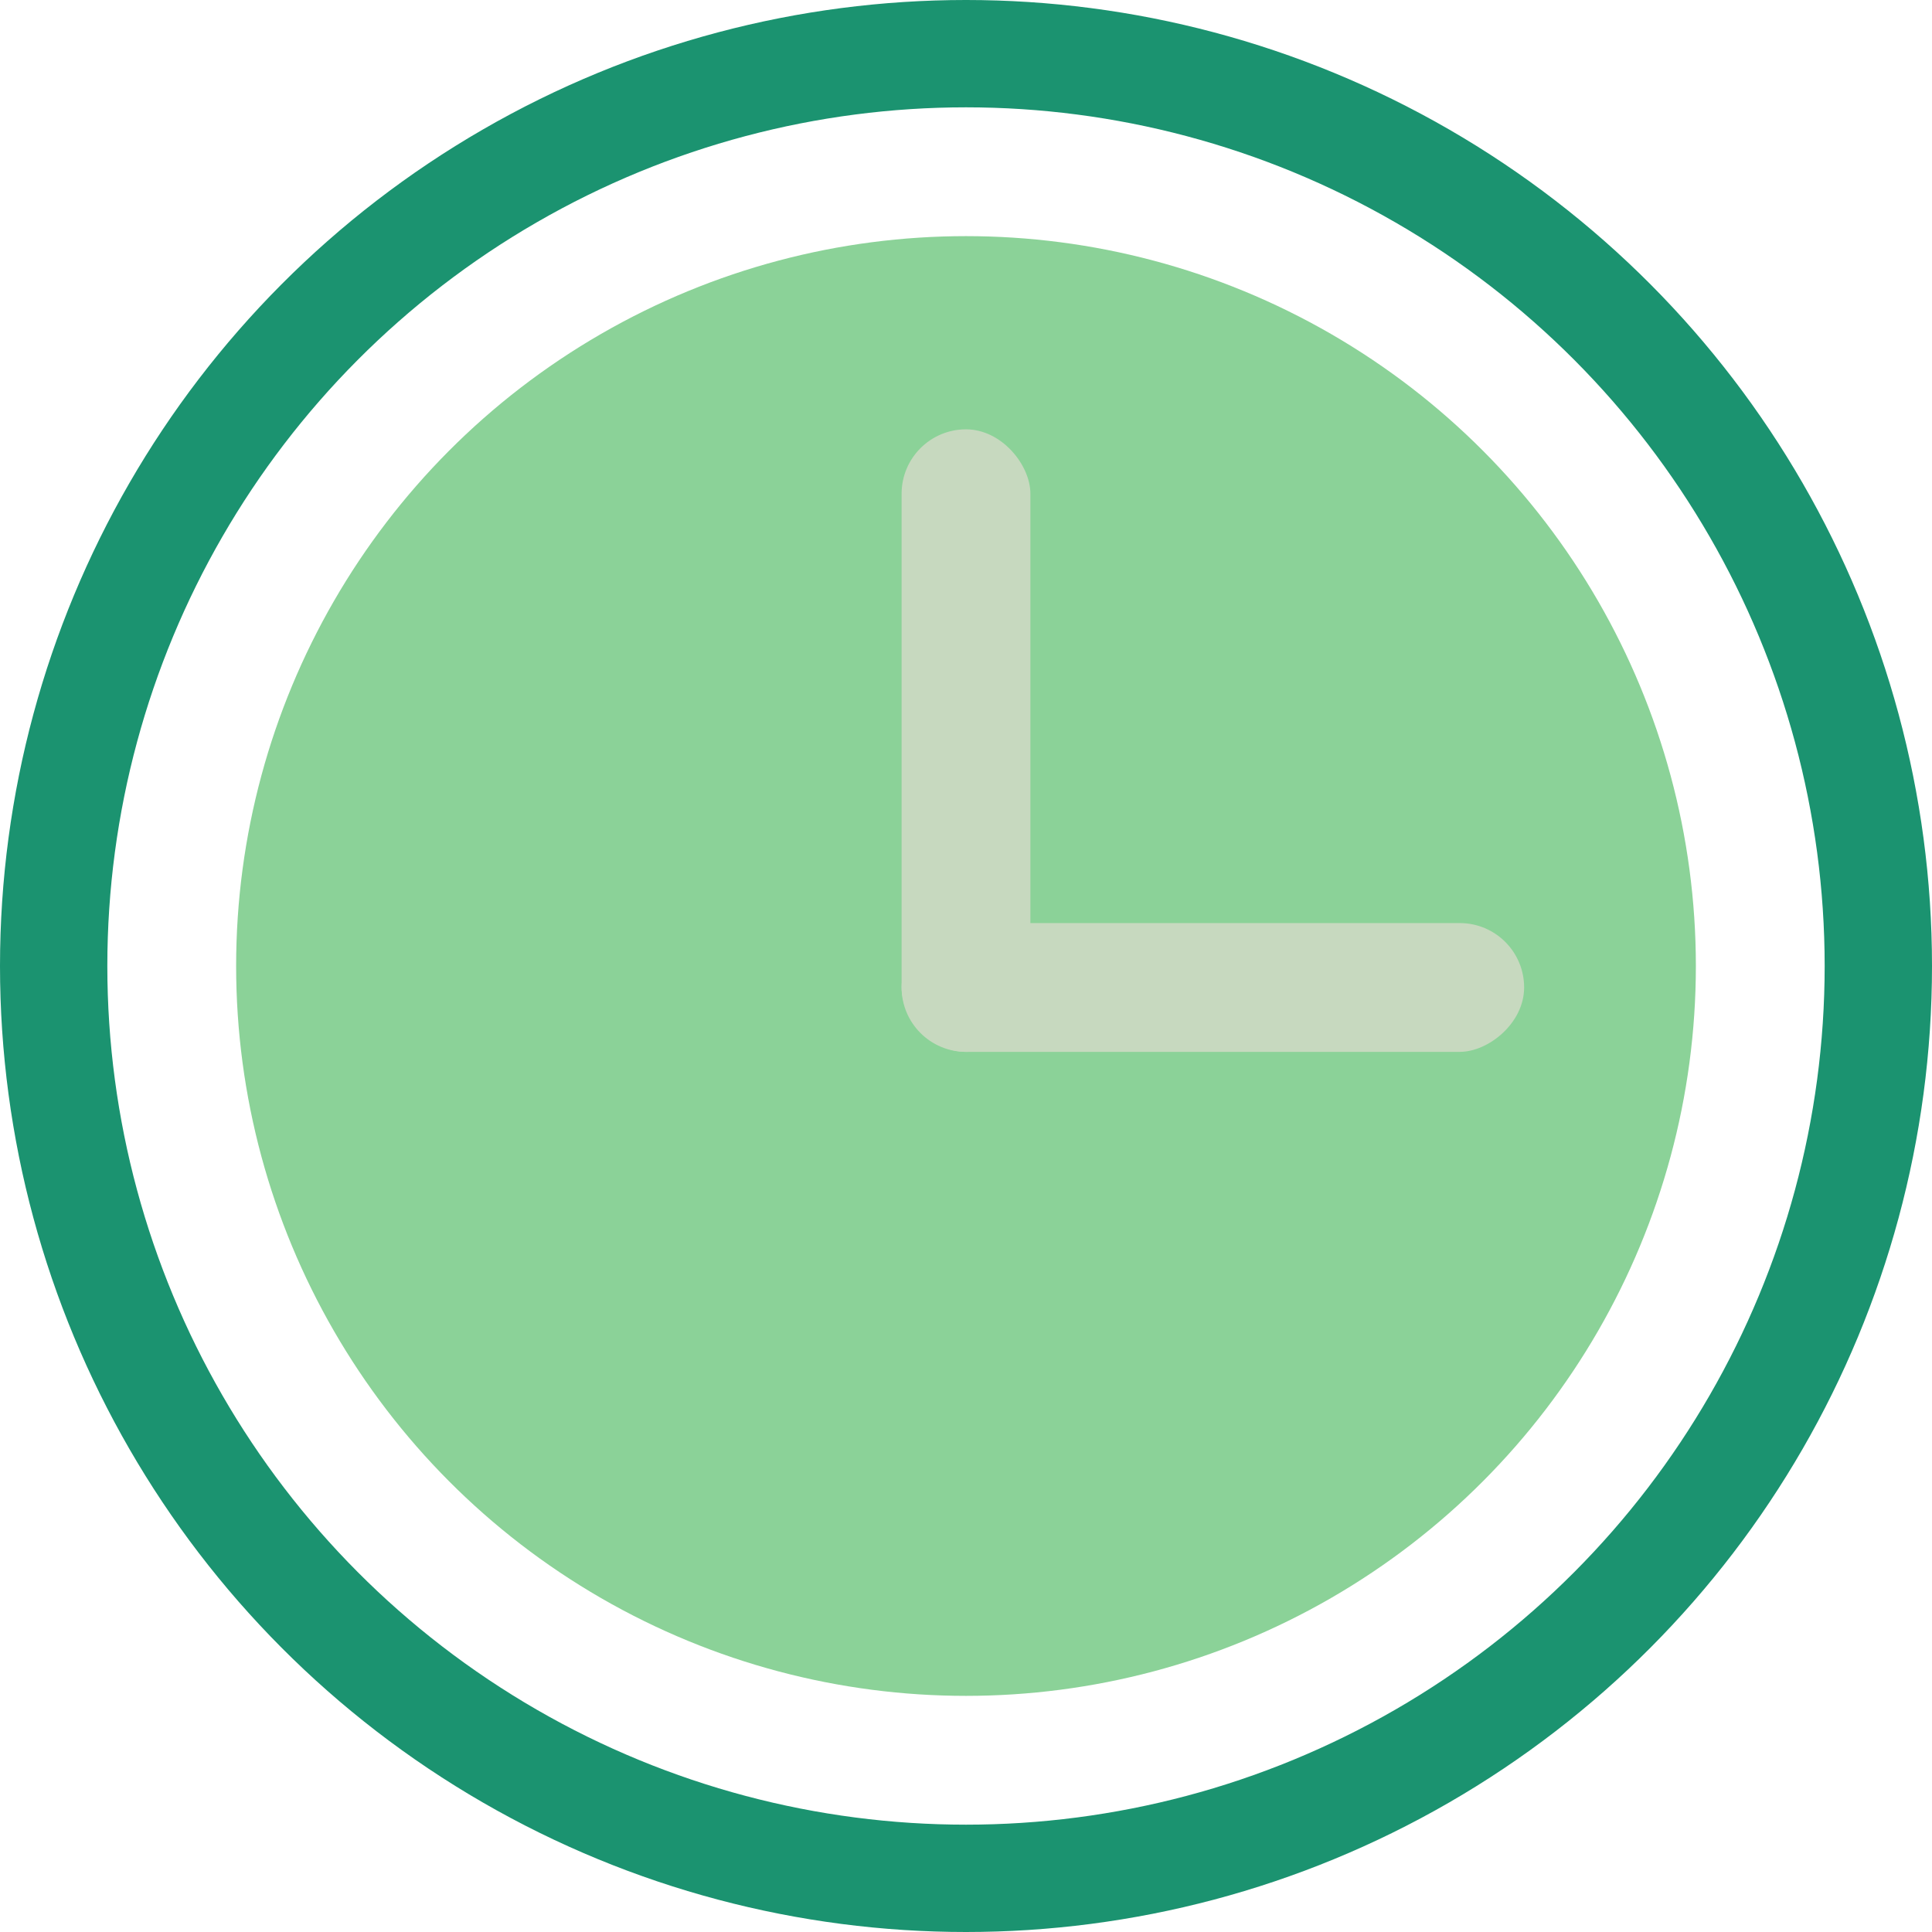 <svg width="90" height="90" viewBox="0 0 90 90" fill="none" xmlns="http://www.w3.org/2000/svg">
<circle cx="45" cy="45" r="34" fill="#8BD298"/>
<circle cx="45" cy="45" r="42.5" stroke="#1B9370" stroke-width="5"/>
<rect x="42" y="20" width="6" height="29" rx="3" fill="#C7D9BF"/>
<rect x="71" y="43" width="6" height="29" rx="3" transform="rotate(90 71 43)" fill="#C7D9BF"/>
</svg>
